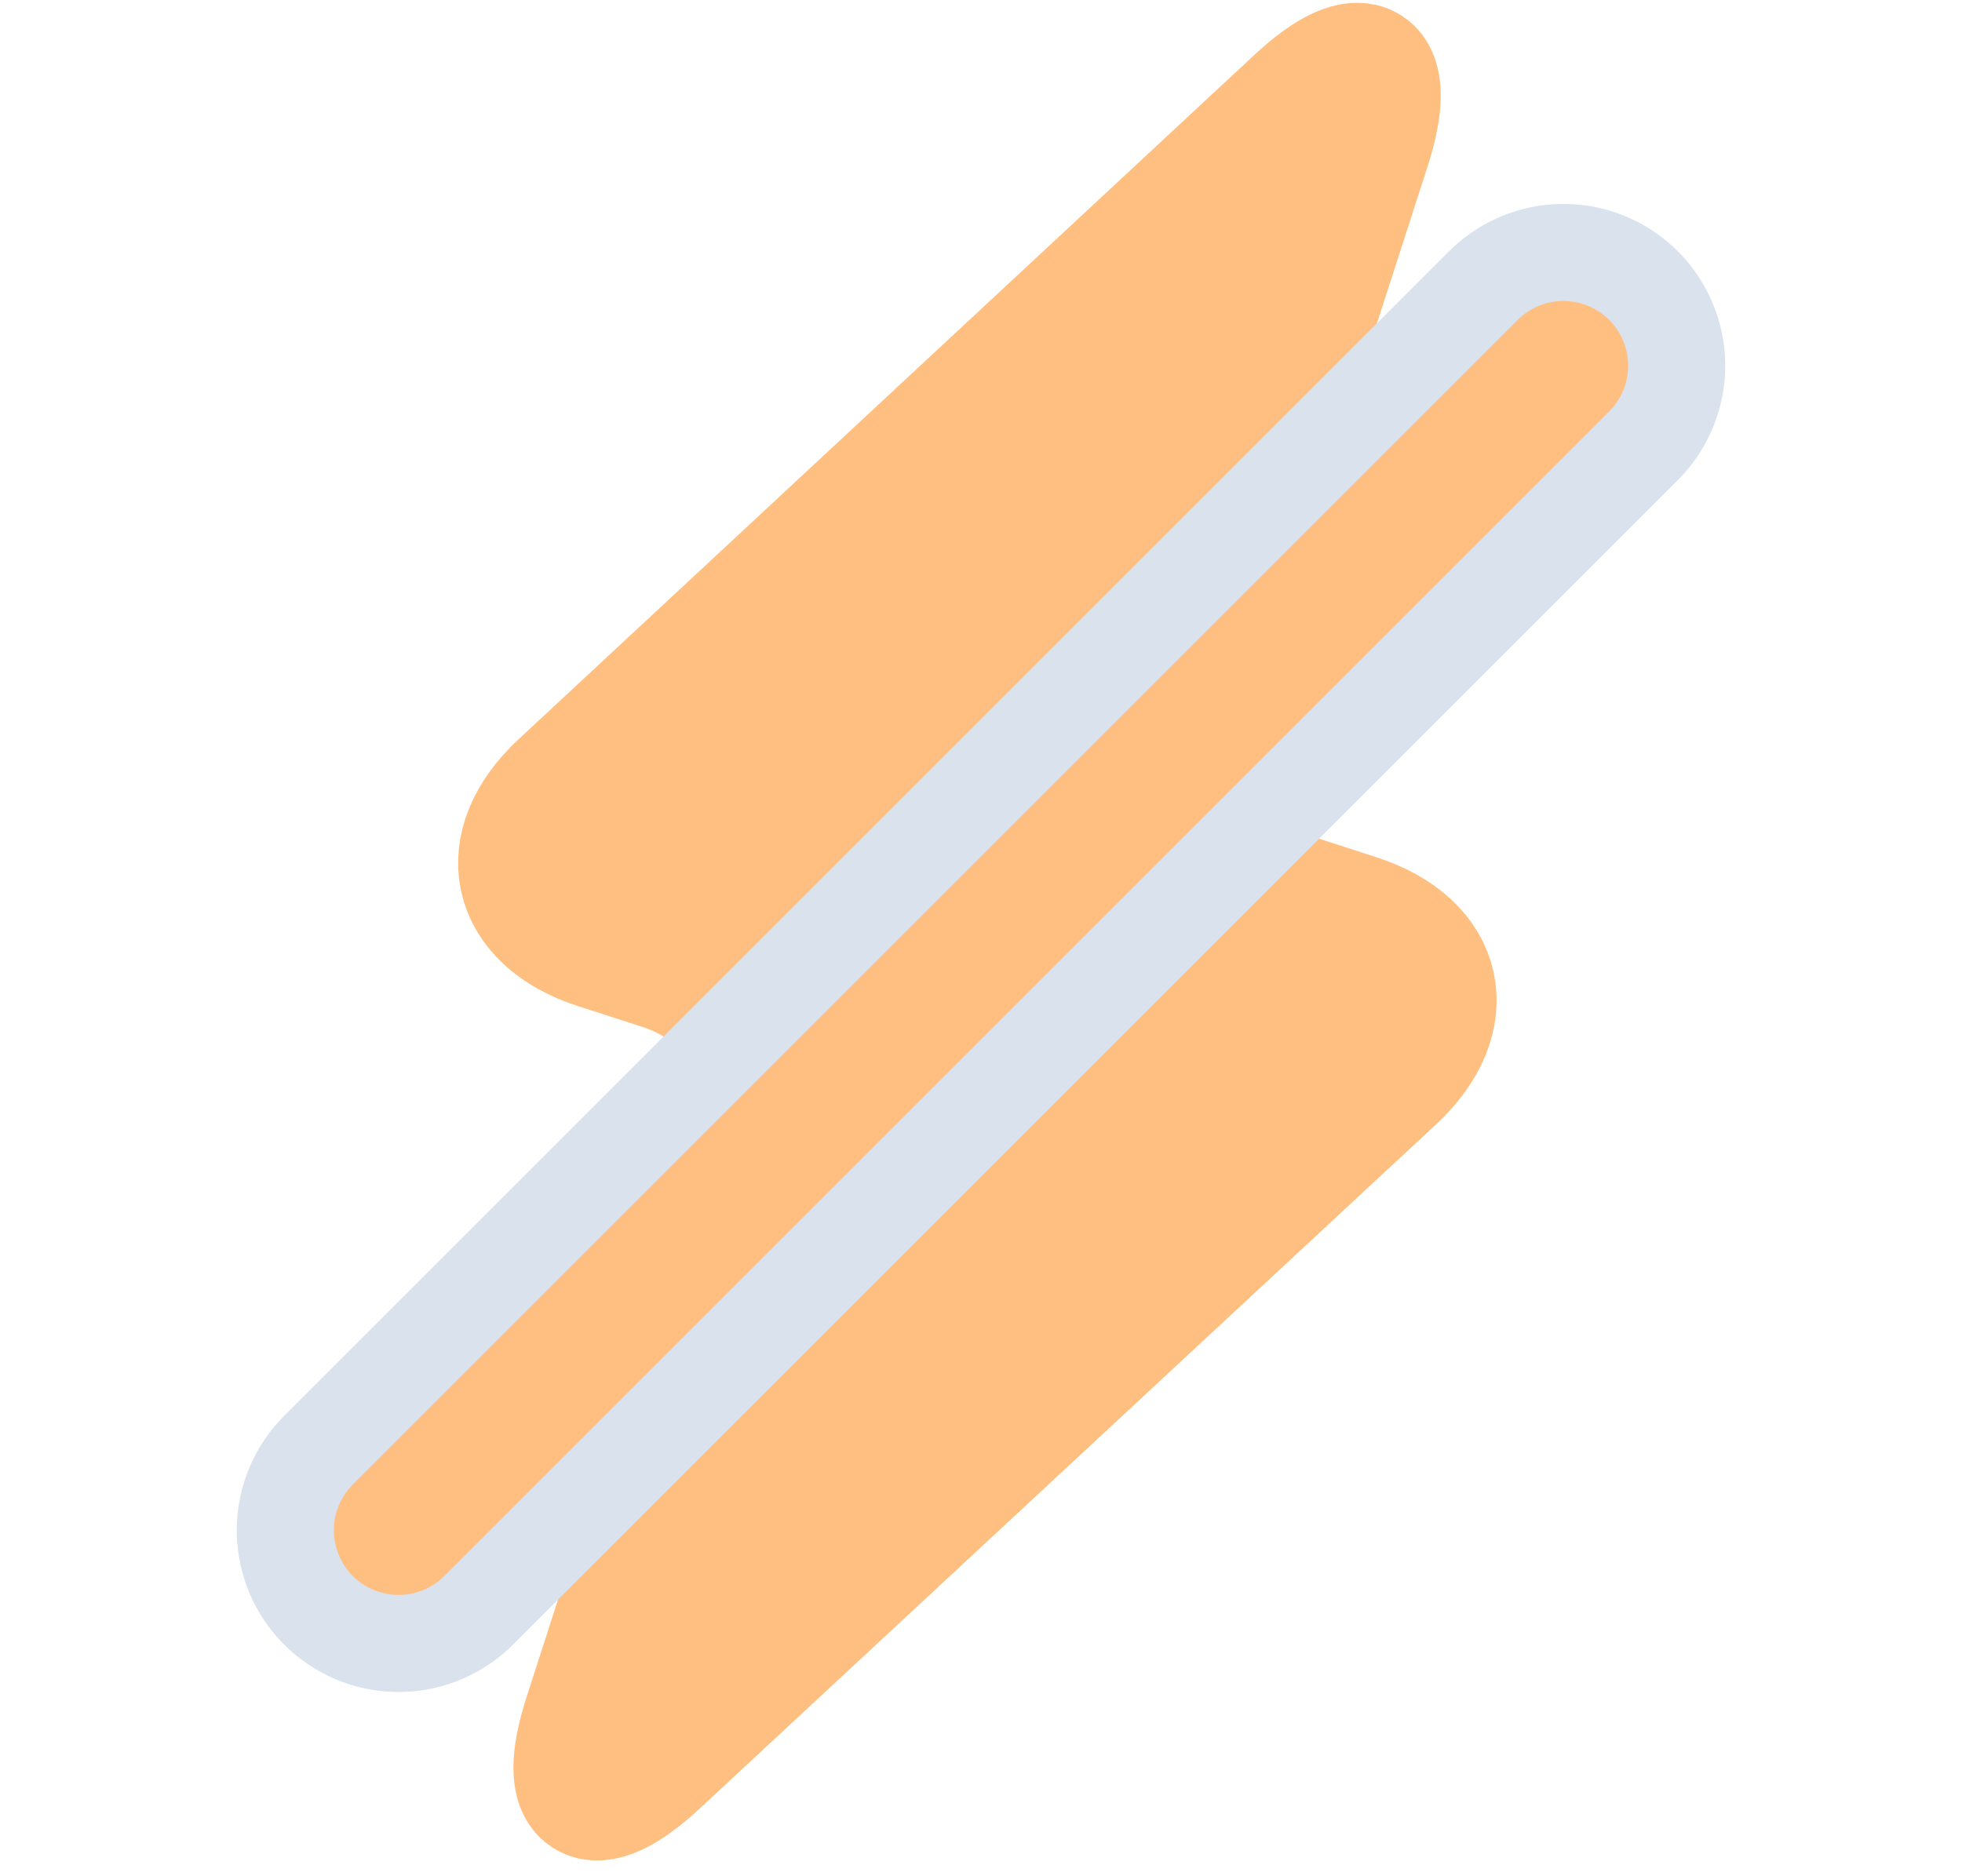 <svg version="1.1" xmlns="http://www.w3.org/2000/svg" xmlns:xlink="http://www.w3.org/1999/xlink" width="23"
     height="22" viewBox="-1,-2,12,14.5 ">
    <g transform="translate(-235,-174.8)">
        <g stroke-linejoin="miter" stroke-miterlimit="10000"
           stroke-dasharray="" stroke-dashoffset="0" style="mix-blend-mode: normal">
            <path d="M242.452,173.591c0.501,-0.466 0.733,-0.312 0.523,0.341l-1.37,4.245c-0.214,0.663 0.146,1.352 0.797,1.562l0.5,0.162c0.654,0.212 0.773,0.757 0.274,1.222l-5.688,5.286c-0.501,0.466 -0.734,0.311 -0.523,-0.341l1.37,-4.245c0.214,-0.663 -0.145,-1.352 -0.795,-1.562l-0.499,-0.161c-0.653,-0.211 -0.772,-0.757 -0.273,-1.221z"
                  fill="#ffbf80" stroke="#ffbf80" stroke-width="1" stroke-linecap="round"/>
            <path d="M235.5,184.626l9,-9" fill="none" fill-rule="nonzero" stroke="#d9e2ed" stroke-width="2.5"
                  stroke-linecap="round"/>
            <path d="M235.5,184.626l9,-9" fill="none" fill-rule="nonzero" stroke="#ffbf80" stroke-width="1"
                  stroke-linecap="round"/>
        </g>
    </g>
</svg>
